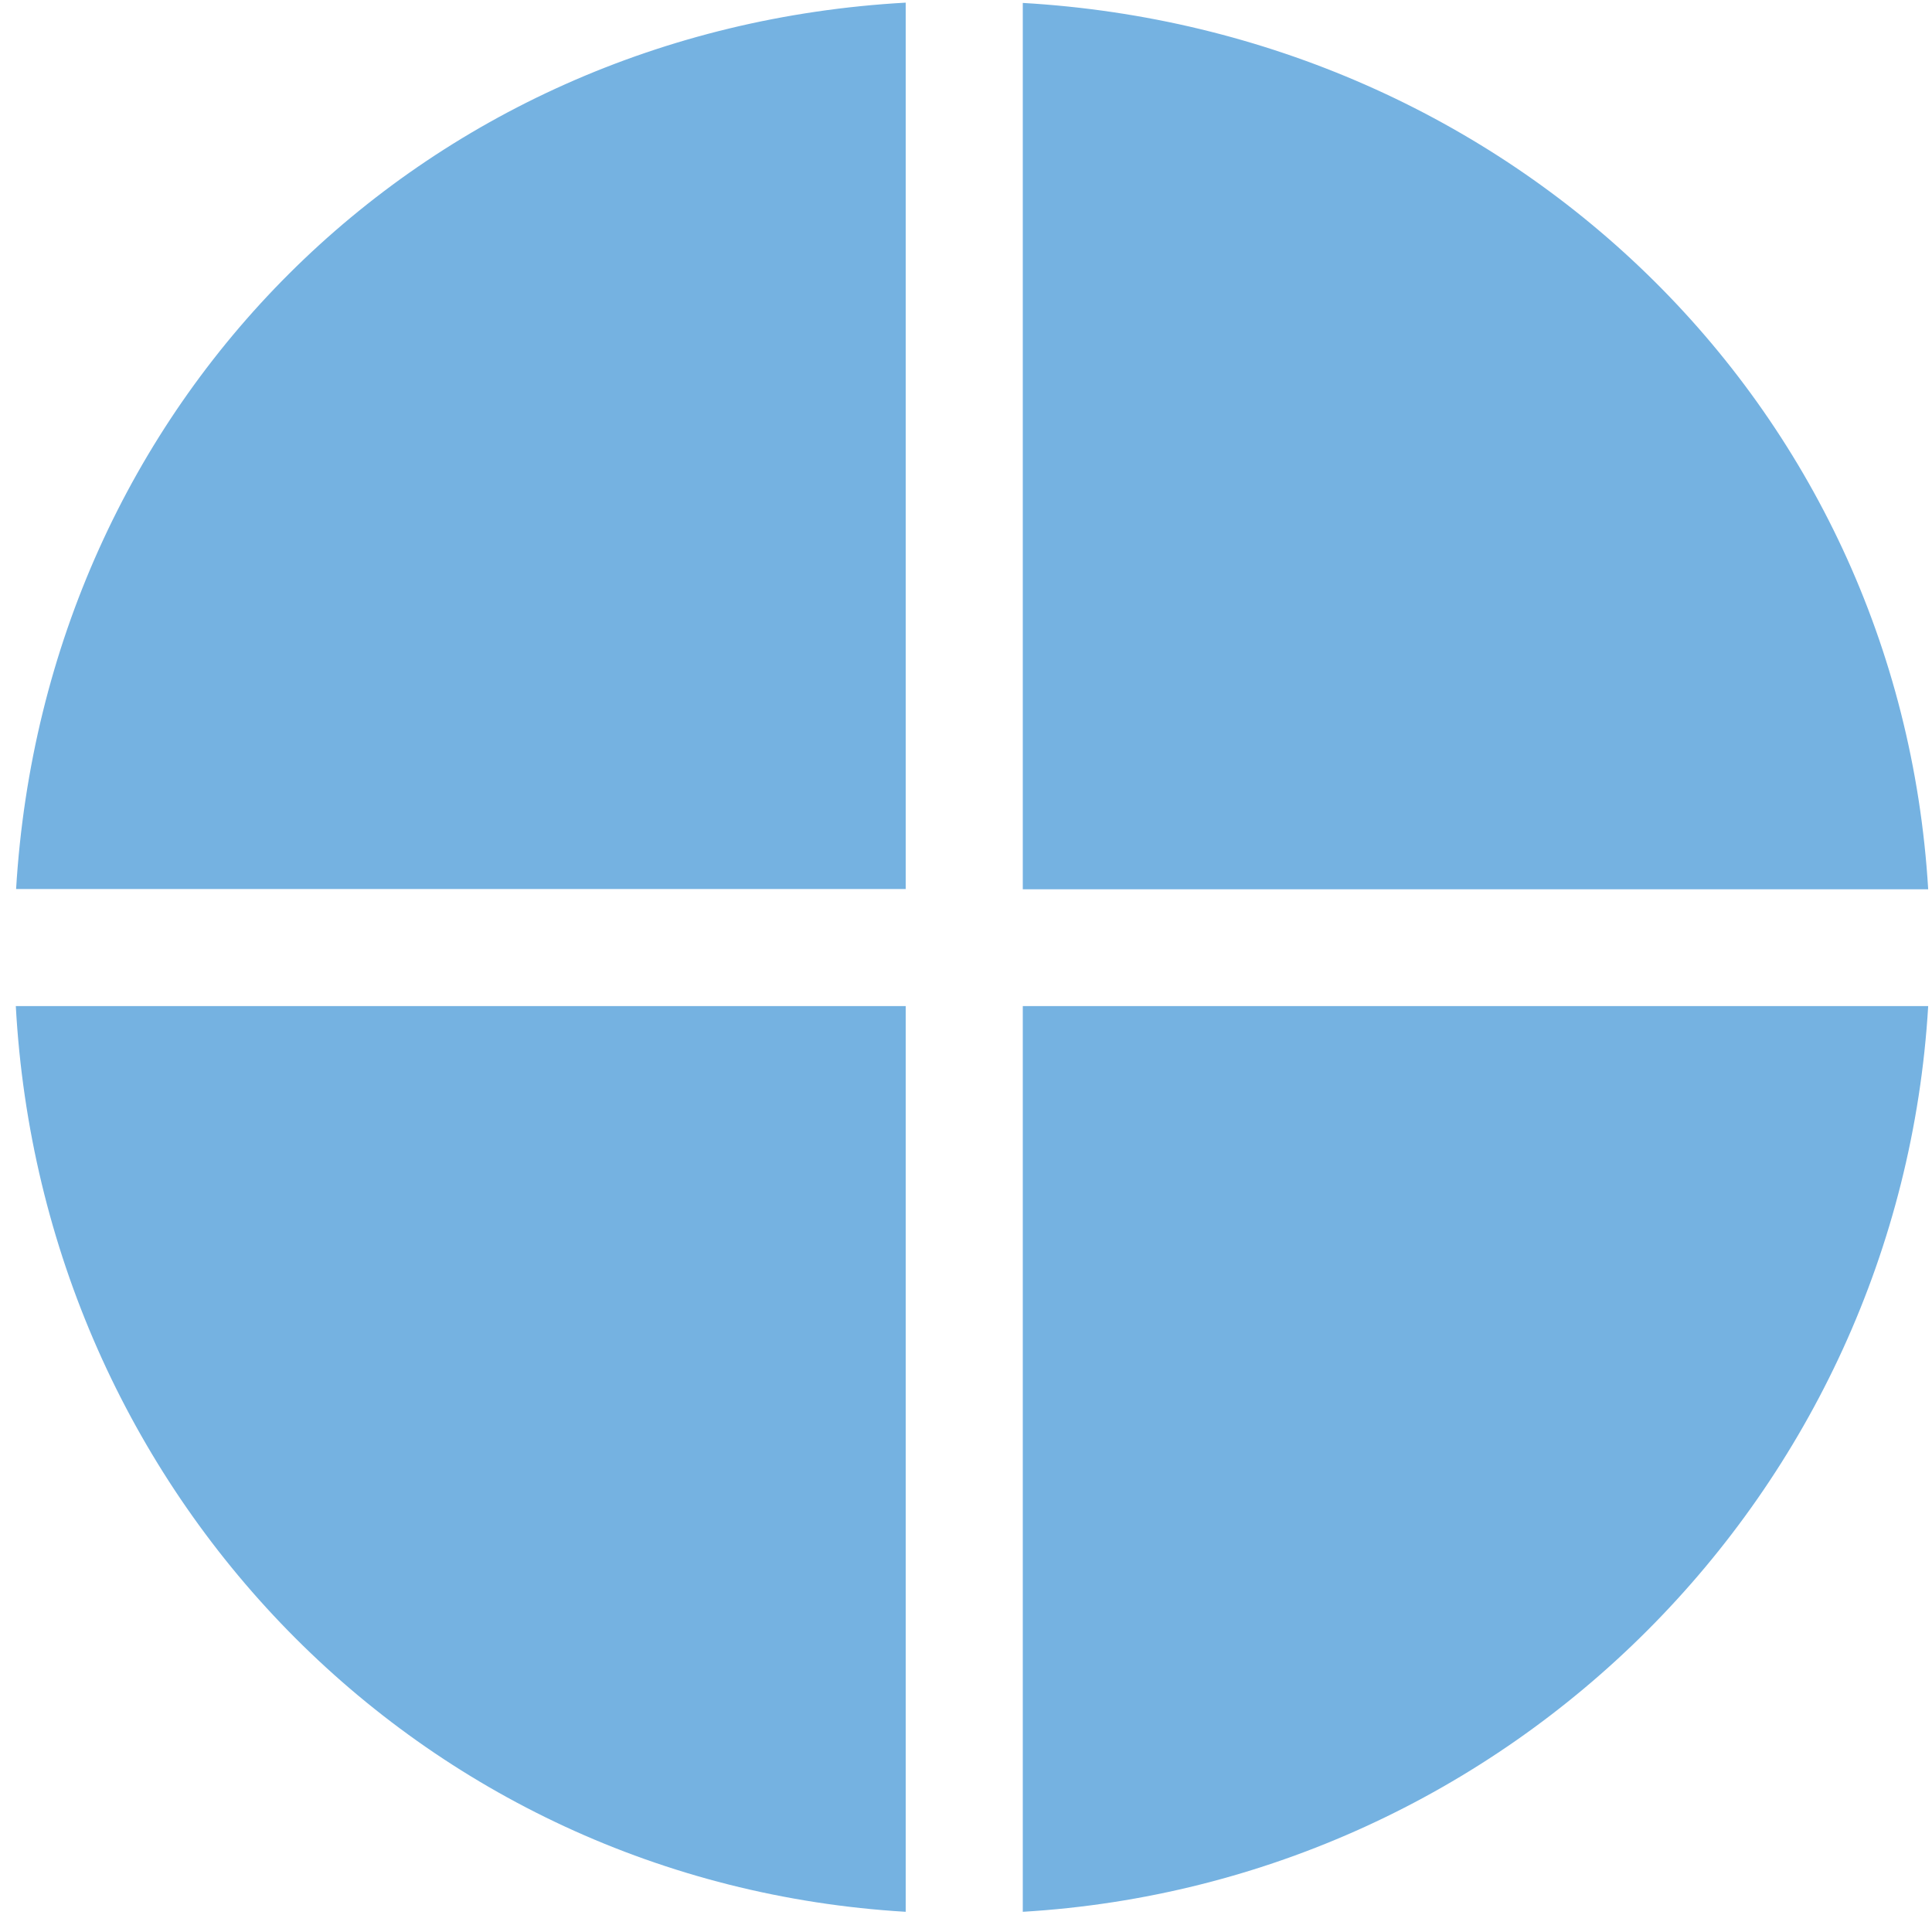 <?xml version="1.0" encoding="utf-8"?>
<svg version="1.1" xmlns="http://www.w3.org/2000/svg" viewBox="0 0 66 66">
<path fill="#75B2E1" d="M34.94,30.37V0.1c16.63,0.96,29.93,13.65,30.93,30.28H34.94z M0.55,30.37c1-16.63,13.76-29.35,30.39-30.28
	v30.28H0.55z M30.94,34.37v30.94C14.3,64.32,1.45,51.01,0.54,34.37H30.94z M65.87,34.37c-0.99,16.63-14.3,29.95-30.93,30.94V34.37
	H65.87z"/>
</svg>
